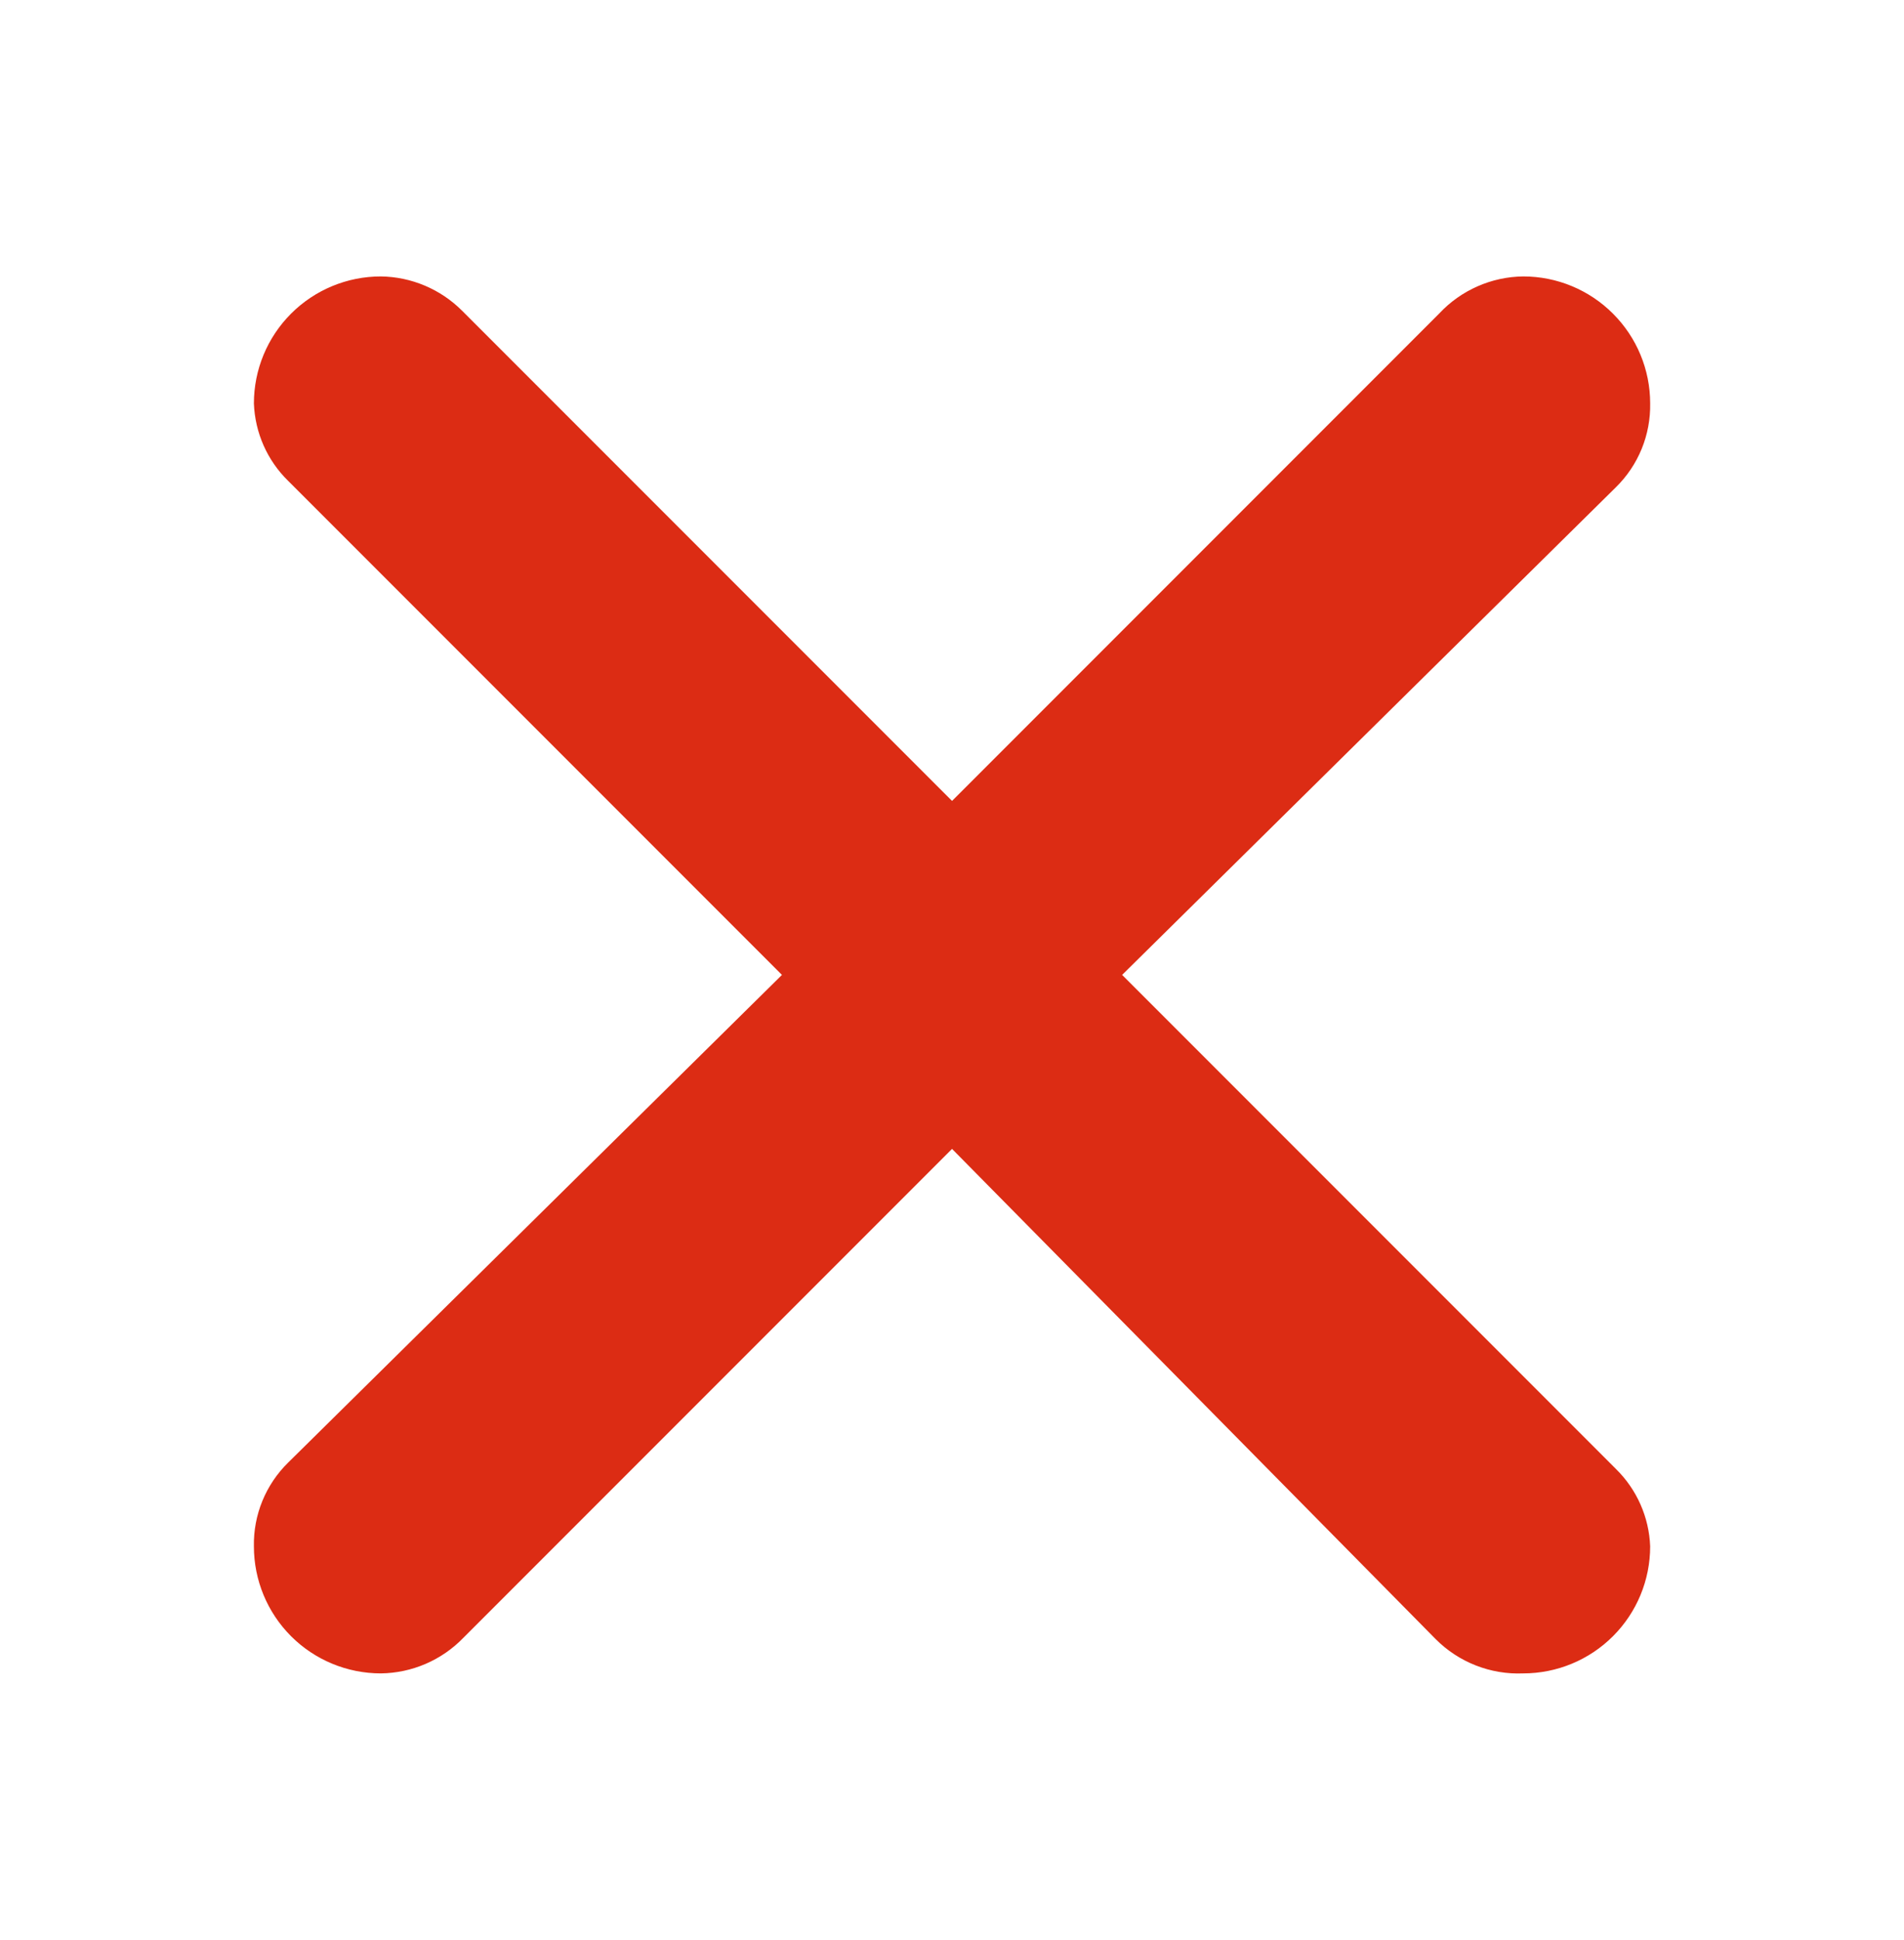 <svg width="54" height="55" viewBox="0 0 54 55" fill="none" xmlns="http://www.w3.org/2000/svg">
<path d="M13.105 8.808L27.001 22.704L40.825 8.88C41.13 8.555 41.498 8.295 41.906 8.116C42.315 7.936 42.755 7.841 43.201 7.836C44.156 7.836 45.071 8.215 45.746 8.891C46.422 9.566 46.801 10.481 46.801 11.436C46.809 11.877 46.727 12.316 46.56 12.725C46.393 13.133 46.144 13.503 45.829 13.812L31.825 27.636L45.829 41.64C46.422 42.221 46.77 43.007 46.801 43.836C46.801 44.791 46.422 45.707 45.746 46.382C45.071 47.057 44.156 47.436 43.201 47.436C42.742 47.455 42.284 47.379 41.857 47.211C41.429 47.044 41.041 46.789 40.717 46.464L27.001 32.568L13.141 46.428C12.837 46.742 12.473 46.993 12.072 47.166C11.67 47.339 11.238 47.431 10.801 47.436C9.846 47.436 8.93 47.057 8.255 46.382C7.58 45.707 7.201 44.791 7.201 43.836C7.192 43.395 7.274 42.956 7.441 42.548C7.609 42.139 7.857 41.769 8.173 41.46L22.177 27.636L8.173 13.632C7.579 13.052 7.232 12.266 7.201 11.436C7.201 10.481 7.58 9.566 8.255 8.891C8.93 8.215 9.846 7.836 10.801 7.836C11.665 7.847 12.493 8.196 13.105 8.808Z" fill="#DC2C14"/>
</svg>

